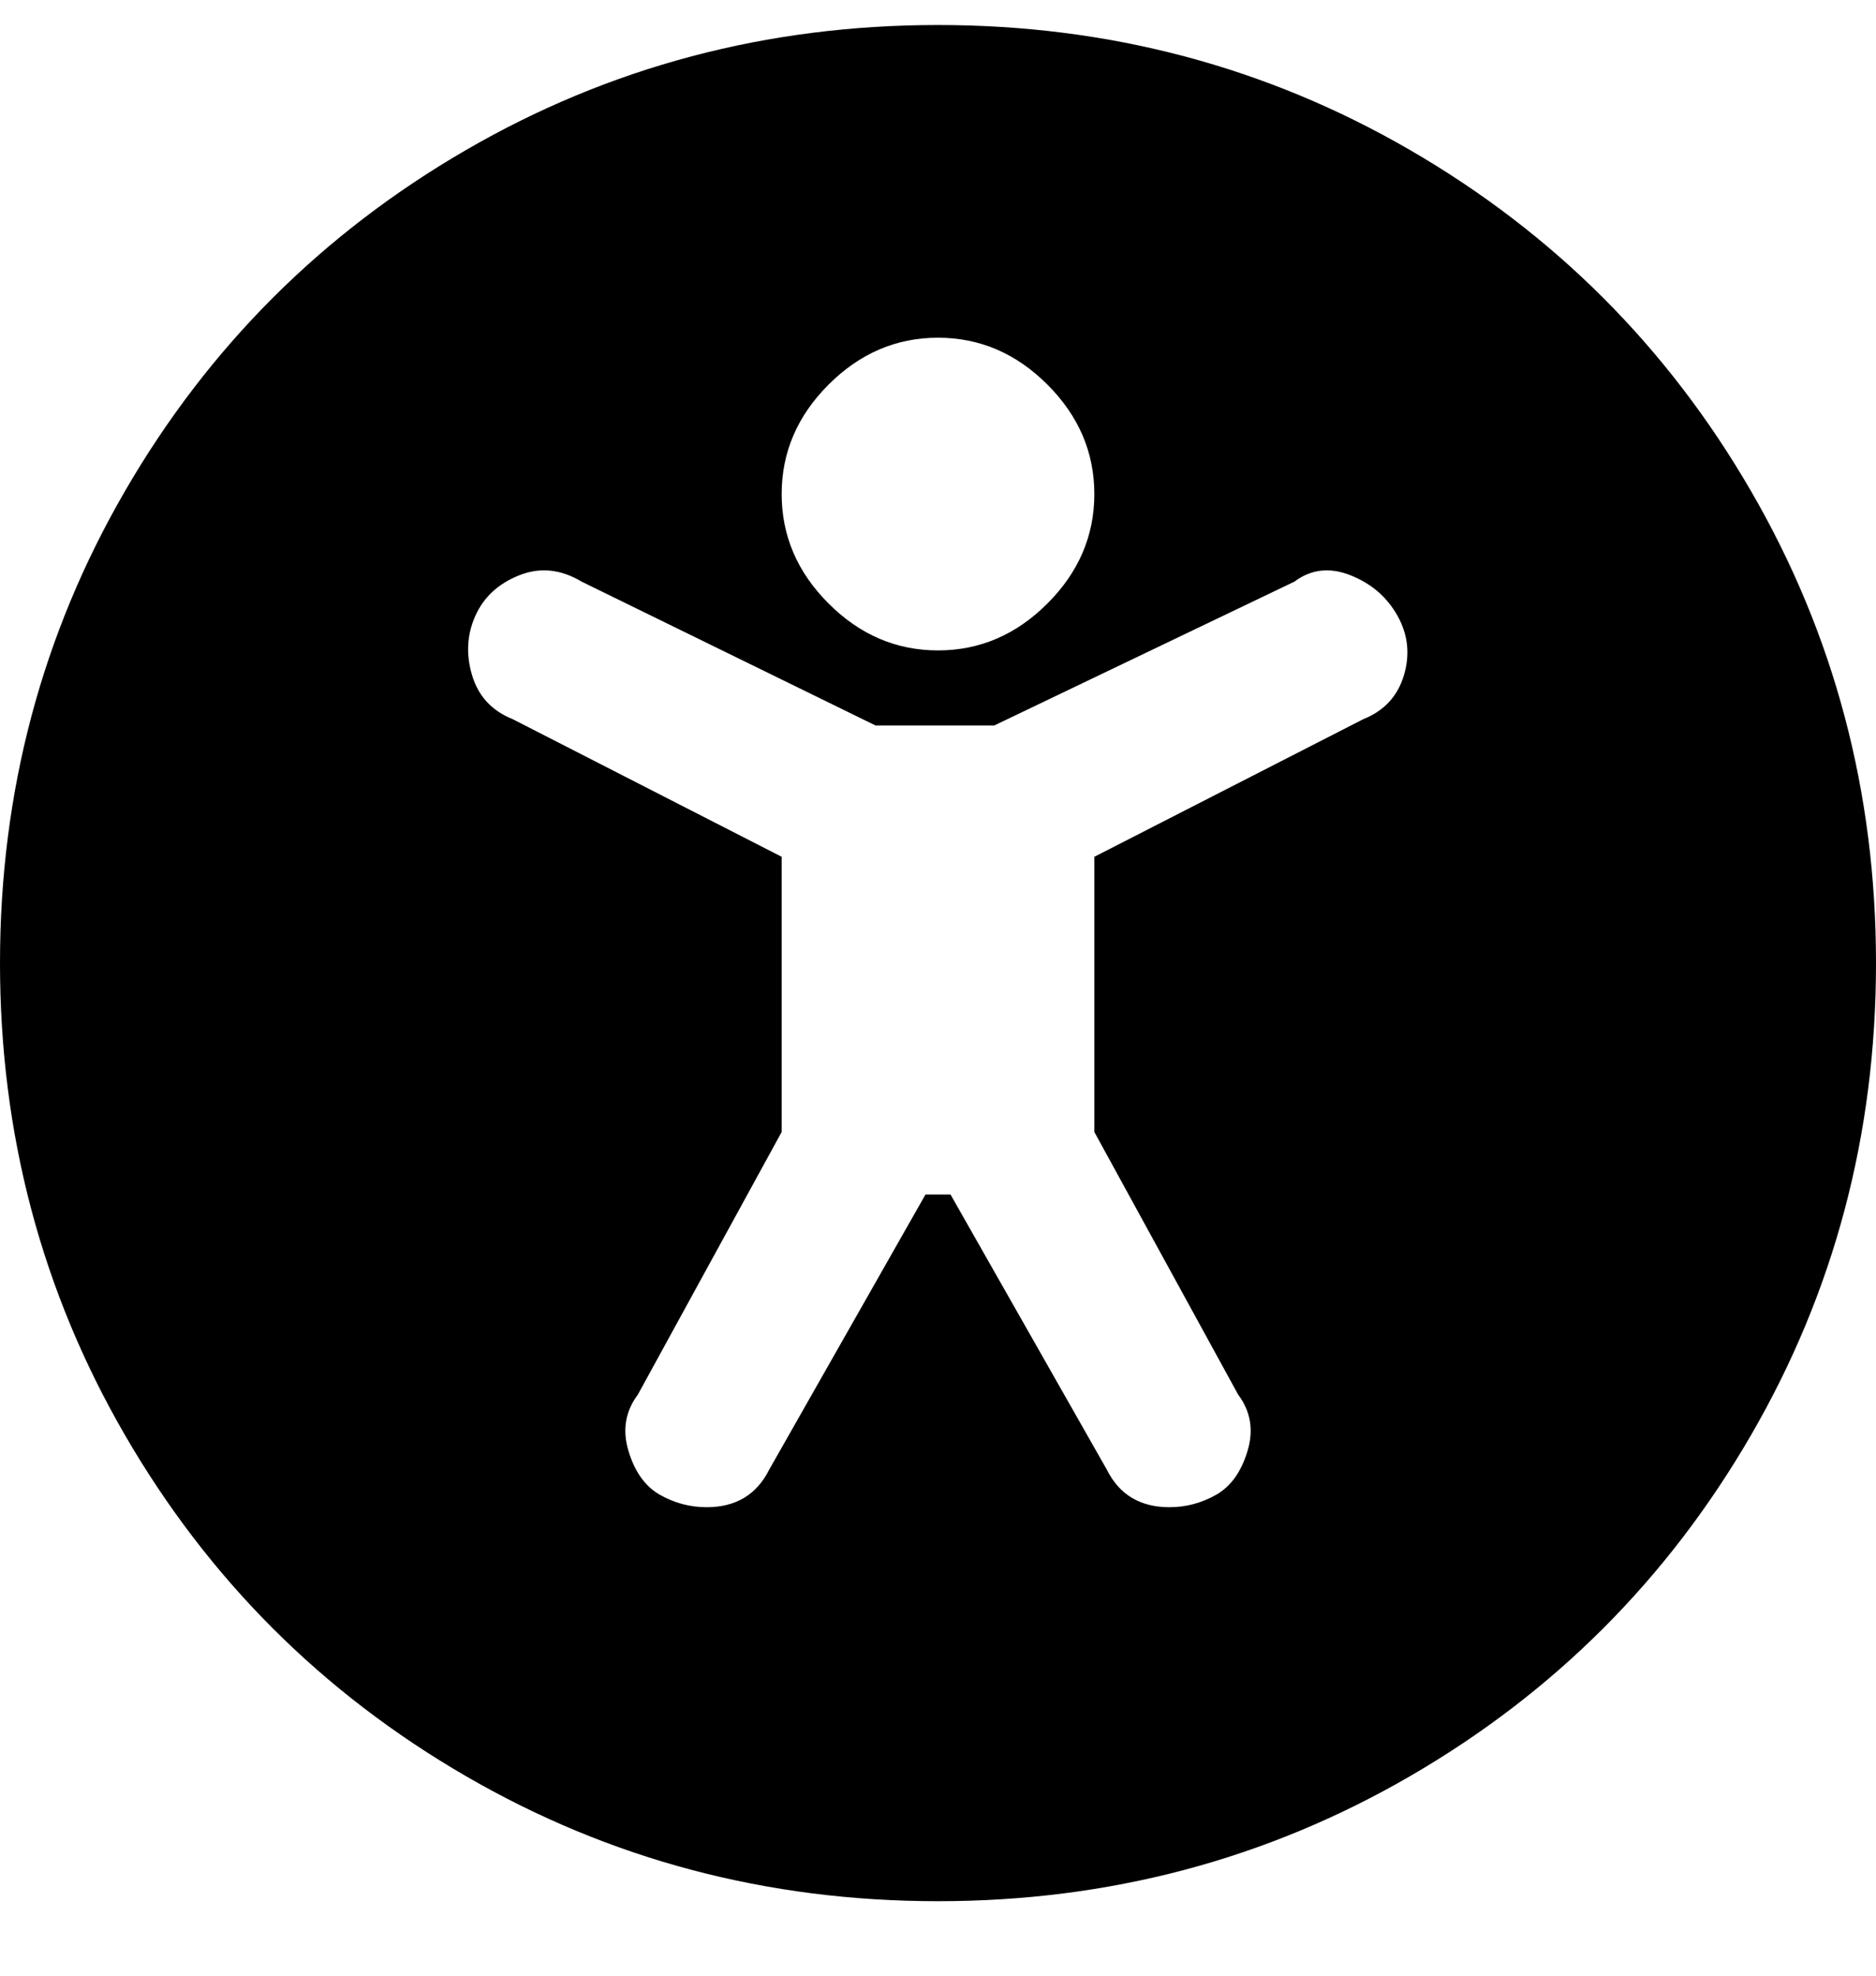 <svg viewBox="0 0 300 316" xmlns="http://www.w3.org/2000/svg"><path d="M150 4q-41 0-75.5 20T20 78.5Q0 113 0 154t20 75.5Q40 264 74.5 284t75.5 20q41 0 75.5-20t54.5-54.5q20-34.5 20-75.5t-20-75.5Q260 44 225.5 24T150 4zm0 50q10 0 17.5 7.5T175 79q0 10-7.5 17.5T150 104q-10 0-17.5-7.5T125 79q0-10 7.5-17.5T150 54zm68 61l-43 22v44l23 42q3 4 1.5 9t-5 7q-3.5 2-7.5 2-7 0-10-6l-25-44h-4l-25 44q-3 6-10 6-4 0-7.5-2t-5-7q-1.5-5 1.5-9l23-42v-44l-43-22q-5-2-6.5-7t.5-9.5q2-4.5 7-6.5t10 1l47 23h19l48-23q4-3 9-1t7.5 6.5q2.5 4.5 1 9.5t-6.5 7z"/></svg>